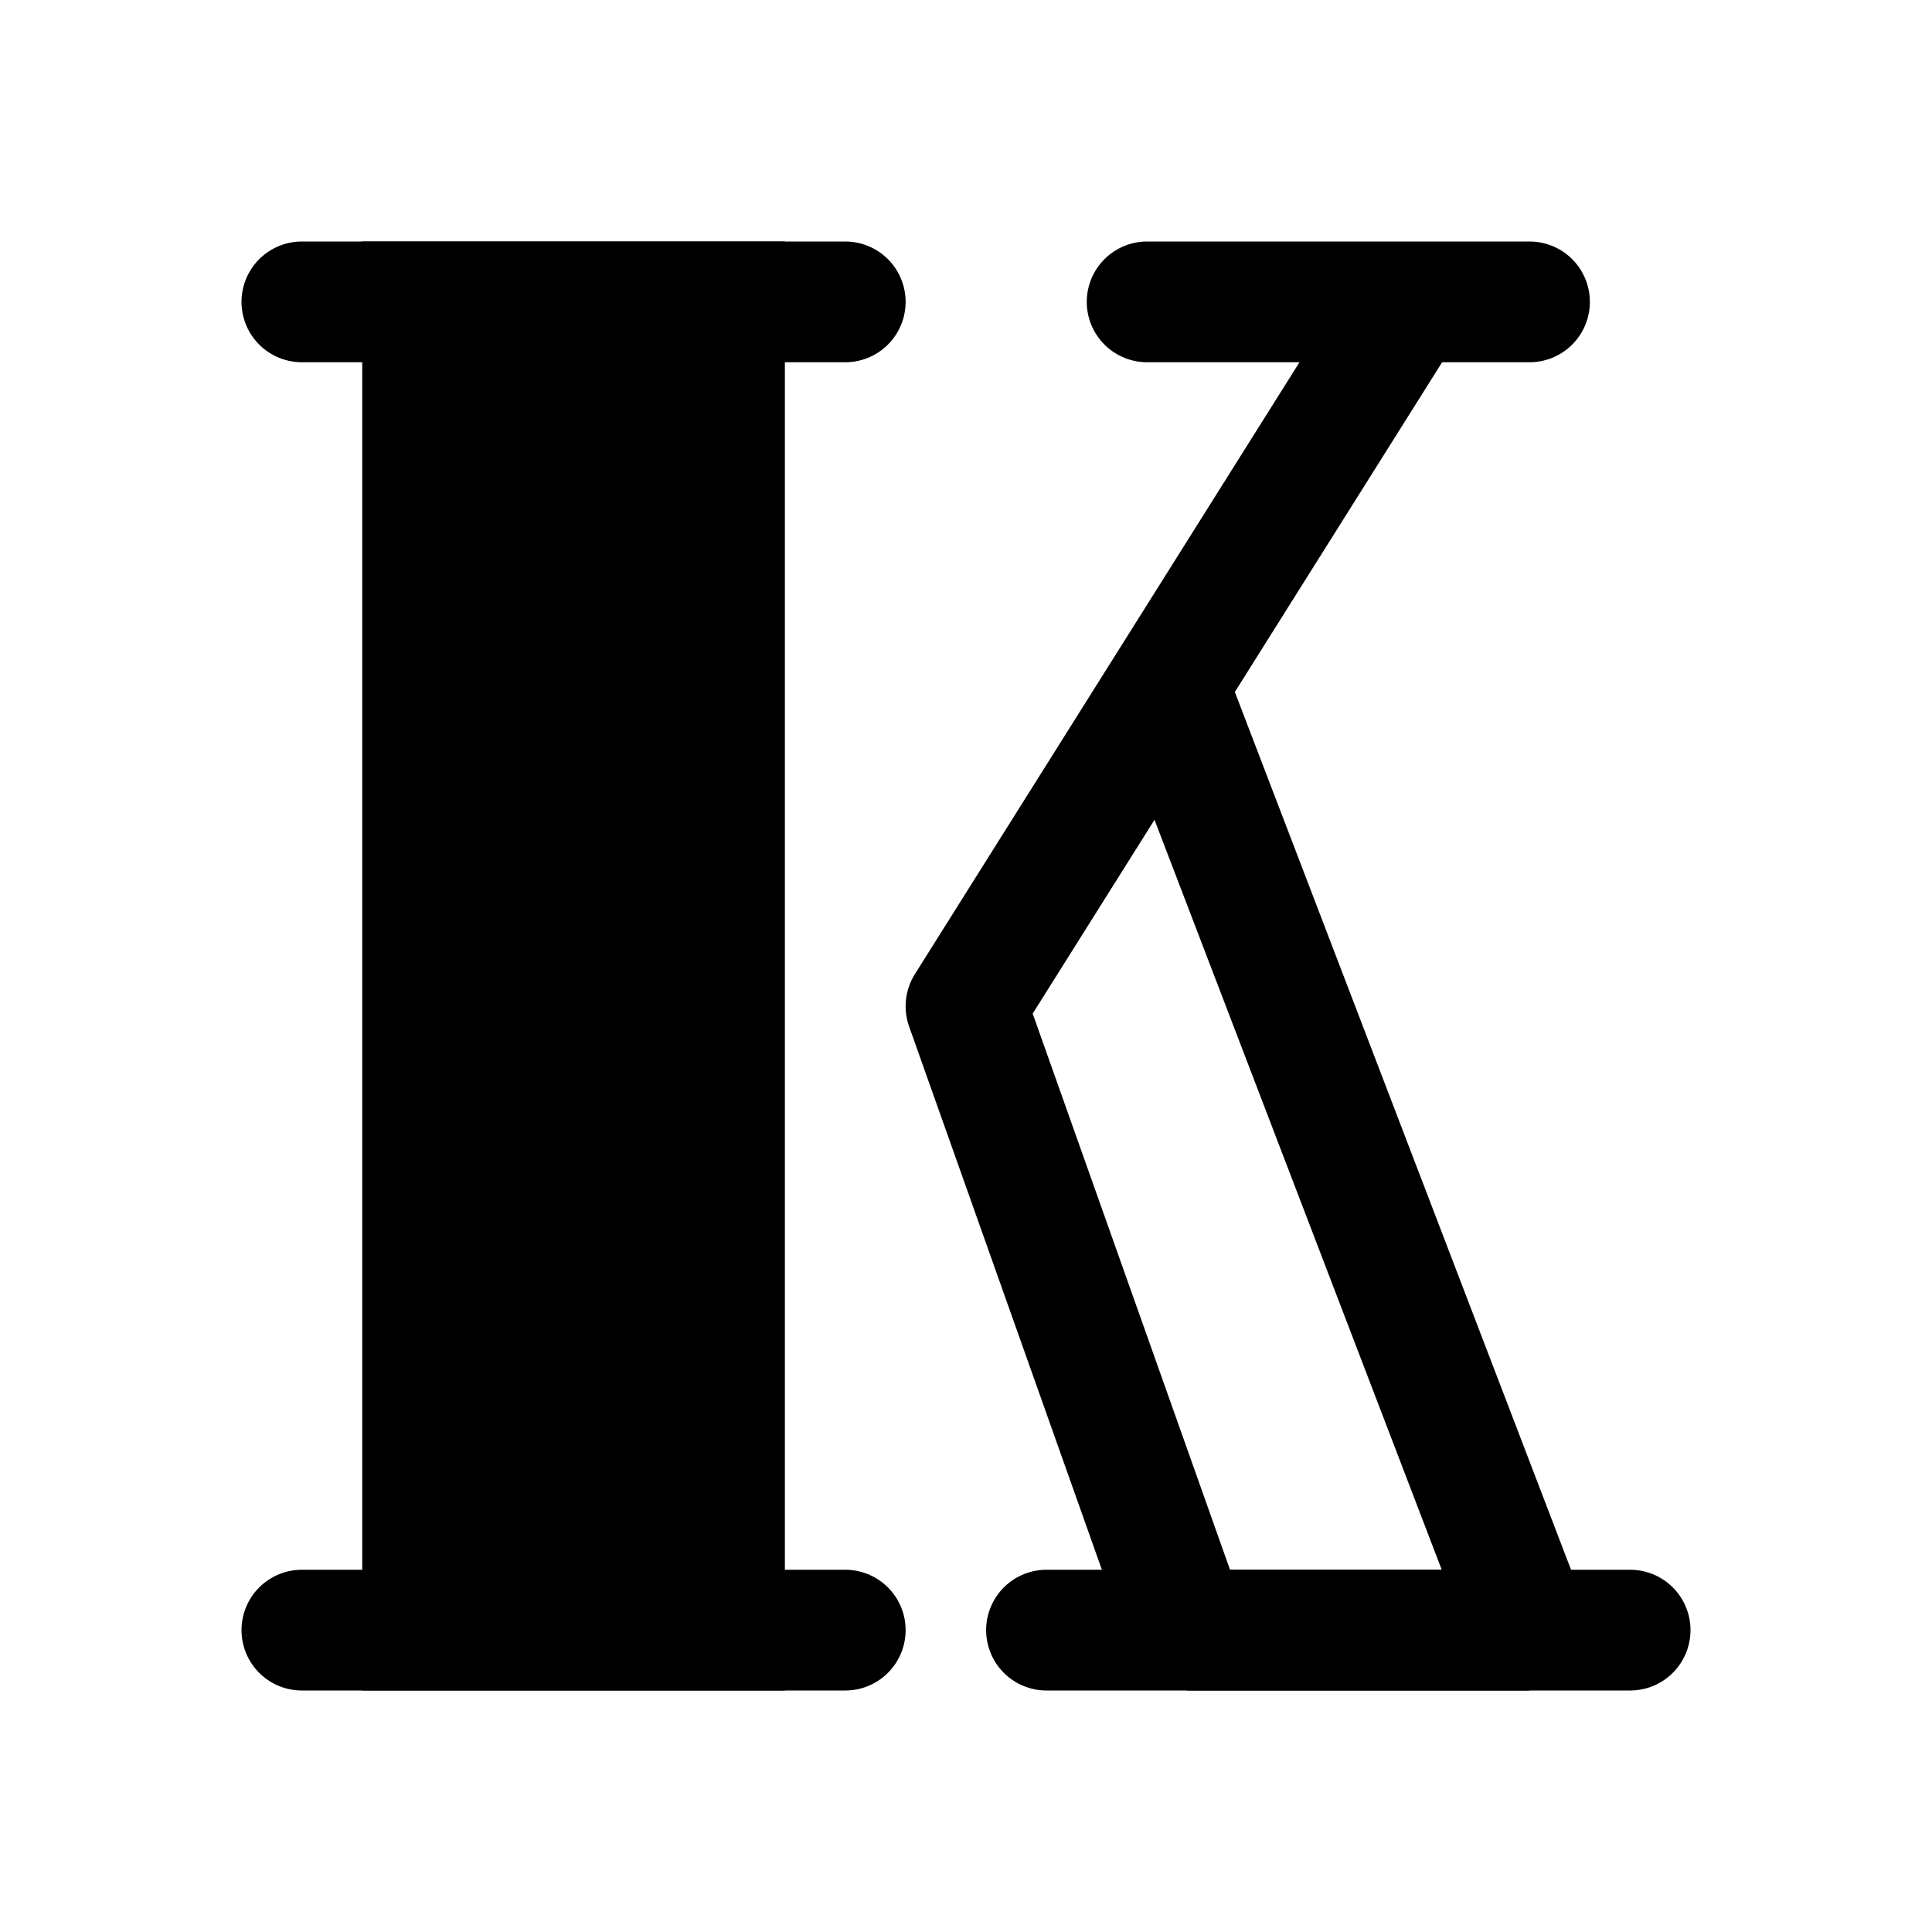 <svg id="vector" xmlns="http://www.w3.org/2000/svg" width="192" height="192" viewBox="0 0 192 192"><path fill="#00000000" d="M42,30h30v132h-30z" stroke-width="12" stroke="#000000" id="path_0"/><path fill="#000000" d="M152,162V168L157.603,159.854L152,162ZM118,162L112.345,164.006L118,168V162ZM96,100L90.92,96.807C89.943,98.361 89.732,100.277 90.345,102.006L96,100ZM110.397,70.146L146.397,164.146L157.603,159.854L121.603,65.854L110.397,70.146ZM152,156H118V168H152V156ZM123.655,159.994L101.655,97.993L90.345,102.006L112.345,164.006L123.655,159.994ZM101.08,103.193L145.08,33.193L134.92,26.807L90.92,96.807L101.08,103.193Z" id="path_1"/><path fill="#00000000" d="M30,30H84" stroke-width="12" stroke="#000000" stroke-linecap="round" id="path_2"/><path fill="#00000000" d="M114,30L152,30" stroke-width="12" stroke="#000000" stroke-linecap="round" id="path_3"/><path fill="#00000000" d="M30,162H84" stroke-width="12" stroke="#000000" stroke-linecap="round" id="path_4"/><path fill="#00000000" d="M104,162H162" stroke-width="12" stroke="#000000" stroke-linecap="round" id="path_5"/></svg>